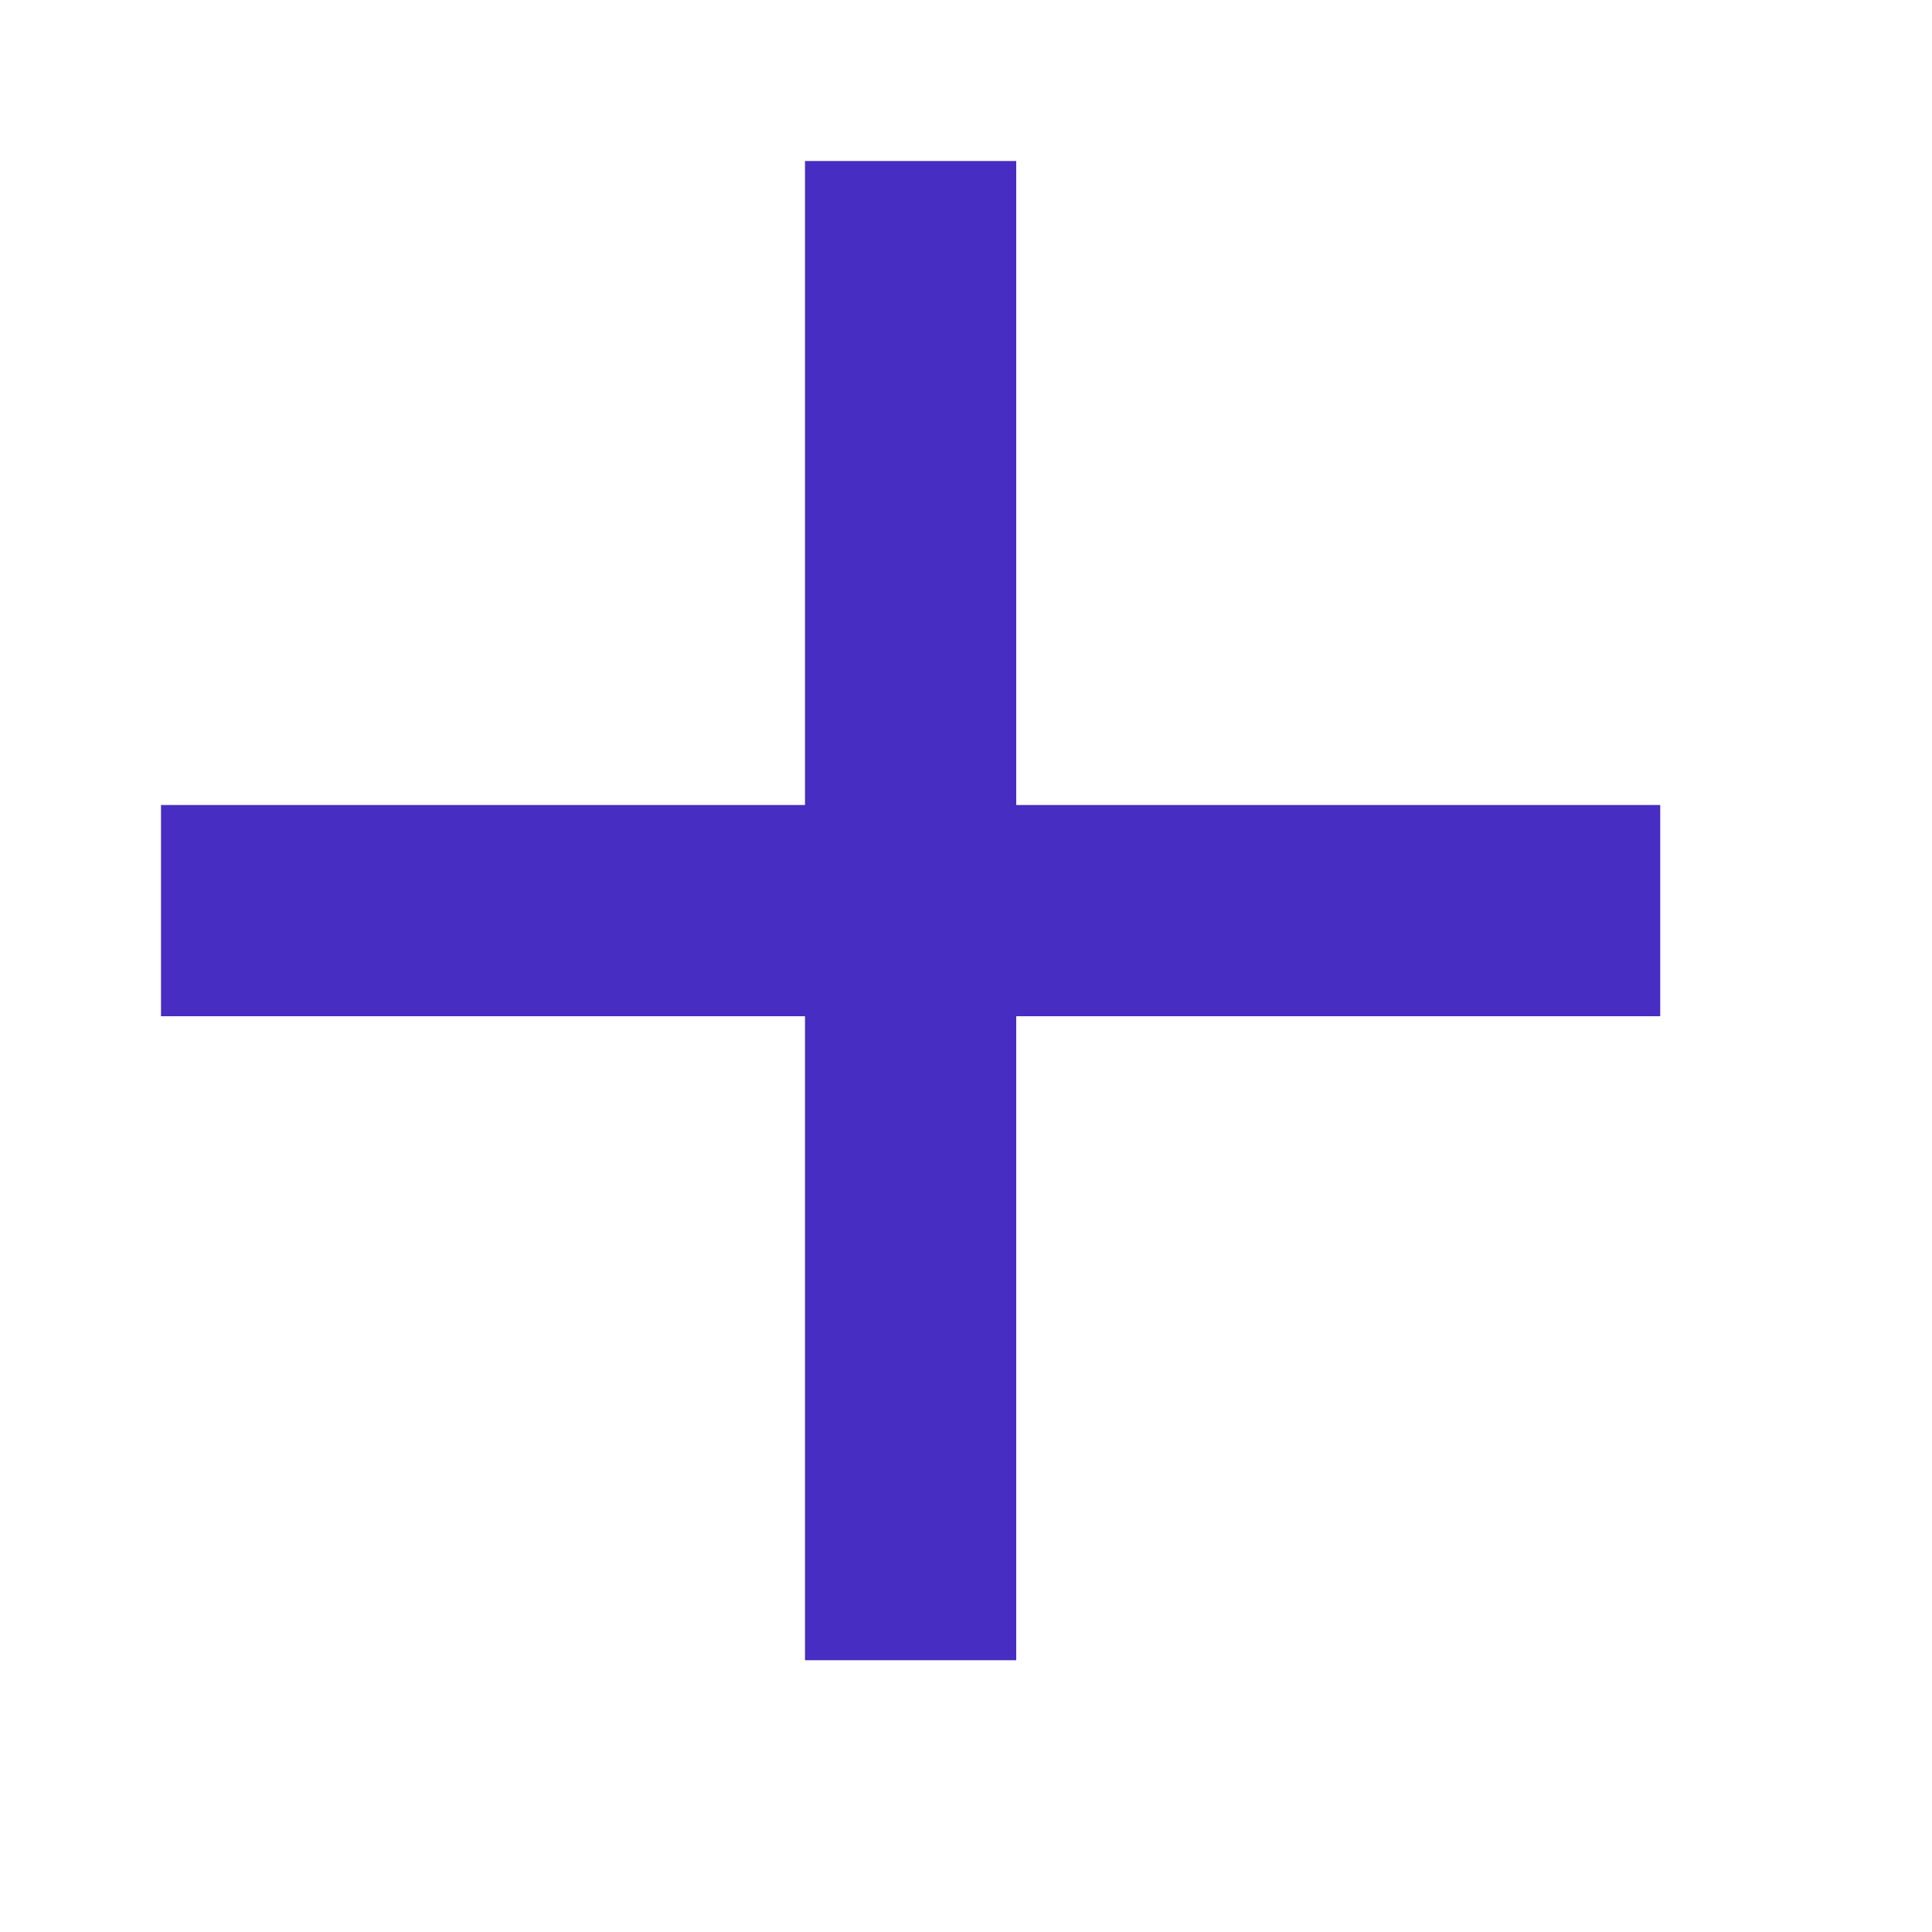 <?xml version="1.0" encoding="UTF-8"?>
<svg width="12px" height="12px" viewBox="0 0 12 12" version="1.1" xmlns="http://www.w3.org/2000/svg" xmlns:xlink="http://www.w3.org/1999/xlink">
    <!-- Generator: Sketch 54.1 (76490) - https://sketchapp.com -->
    <title>plus_purple</title>
    <desc>Created with Sketch.</desc>
    <g id="Page-1" stroke="none" stroke-width="1" fill="none" fill-rule="evenodd">
        <g id="Group-67-Copy" transform="translate(1, 1)" fill="#472DC2" fill-rule="nonzero">
            <polygon id="" points="9.312 5.312 5.312 5.312 5.312 9.312 4 9.312 4 5.312 0 5.312 0 4 4 4 4 0 5.312 0 5.312 4 9.312 4"></polygon>
        </g>
    </g>
</svg>